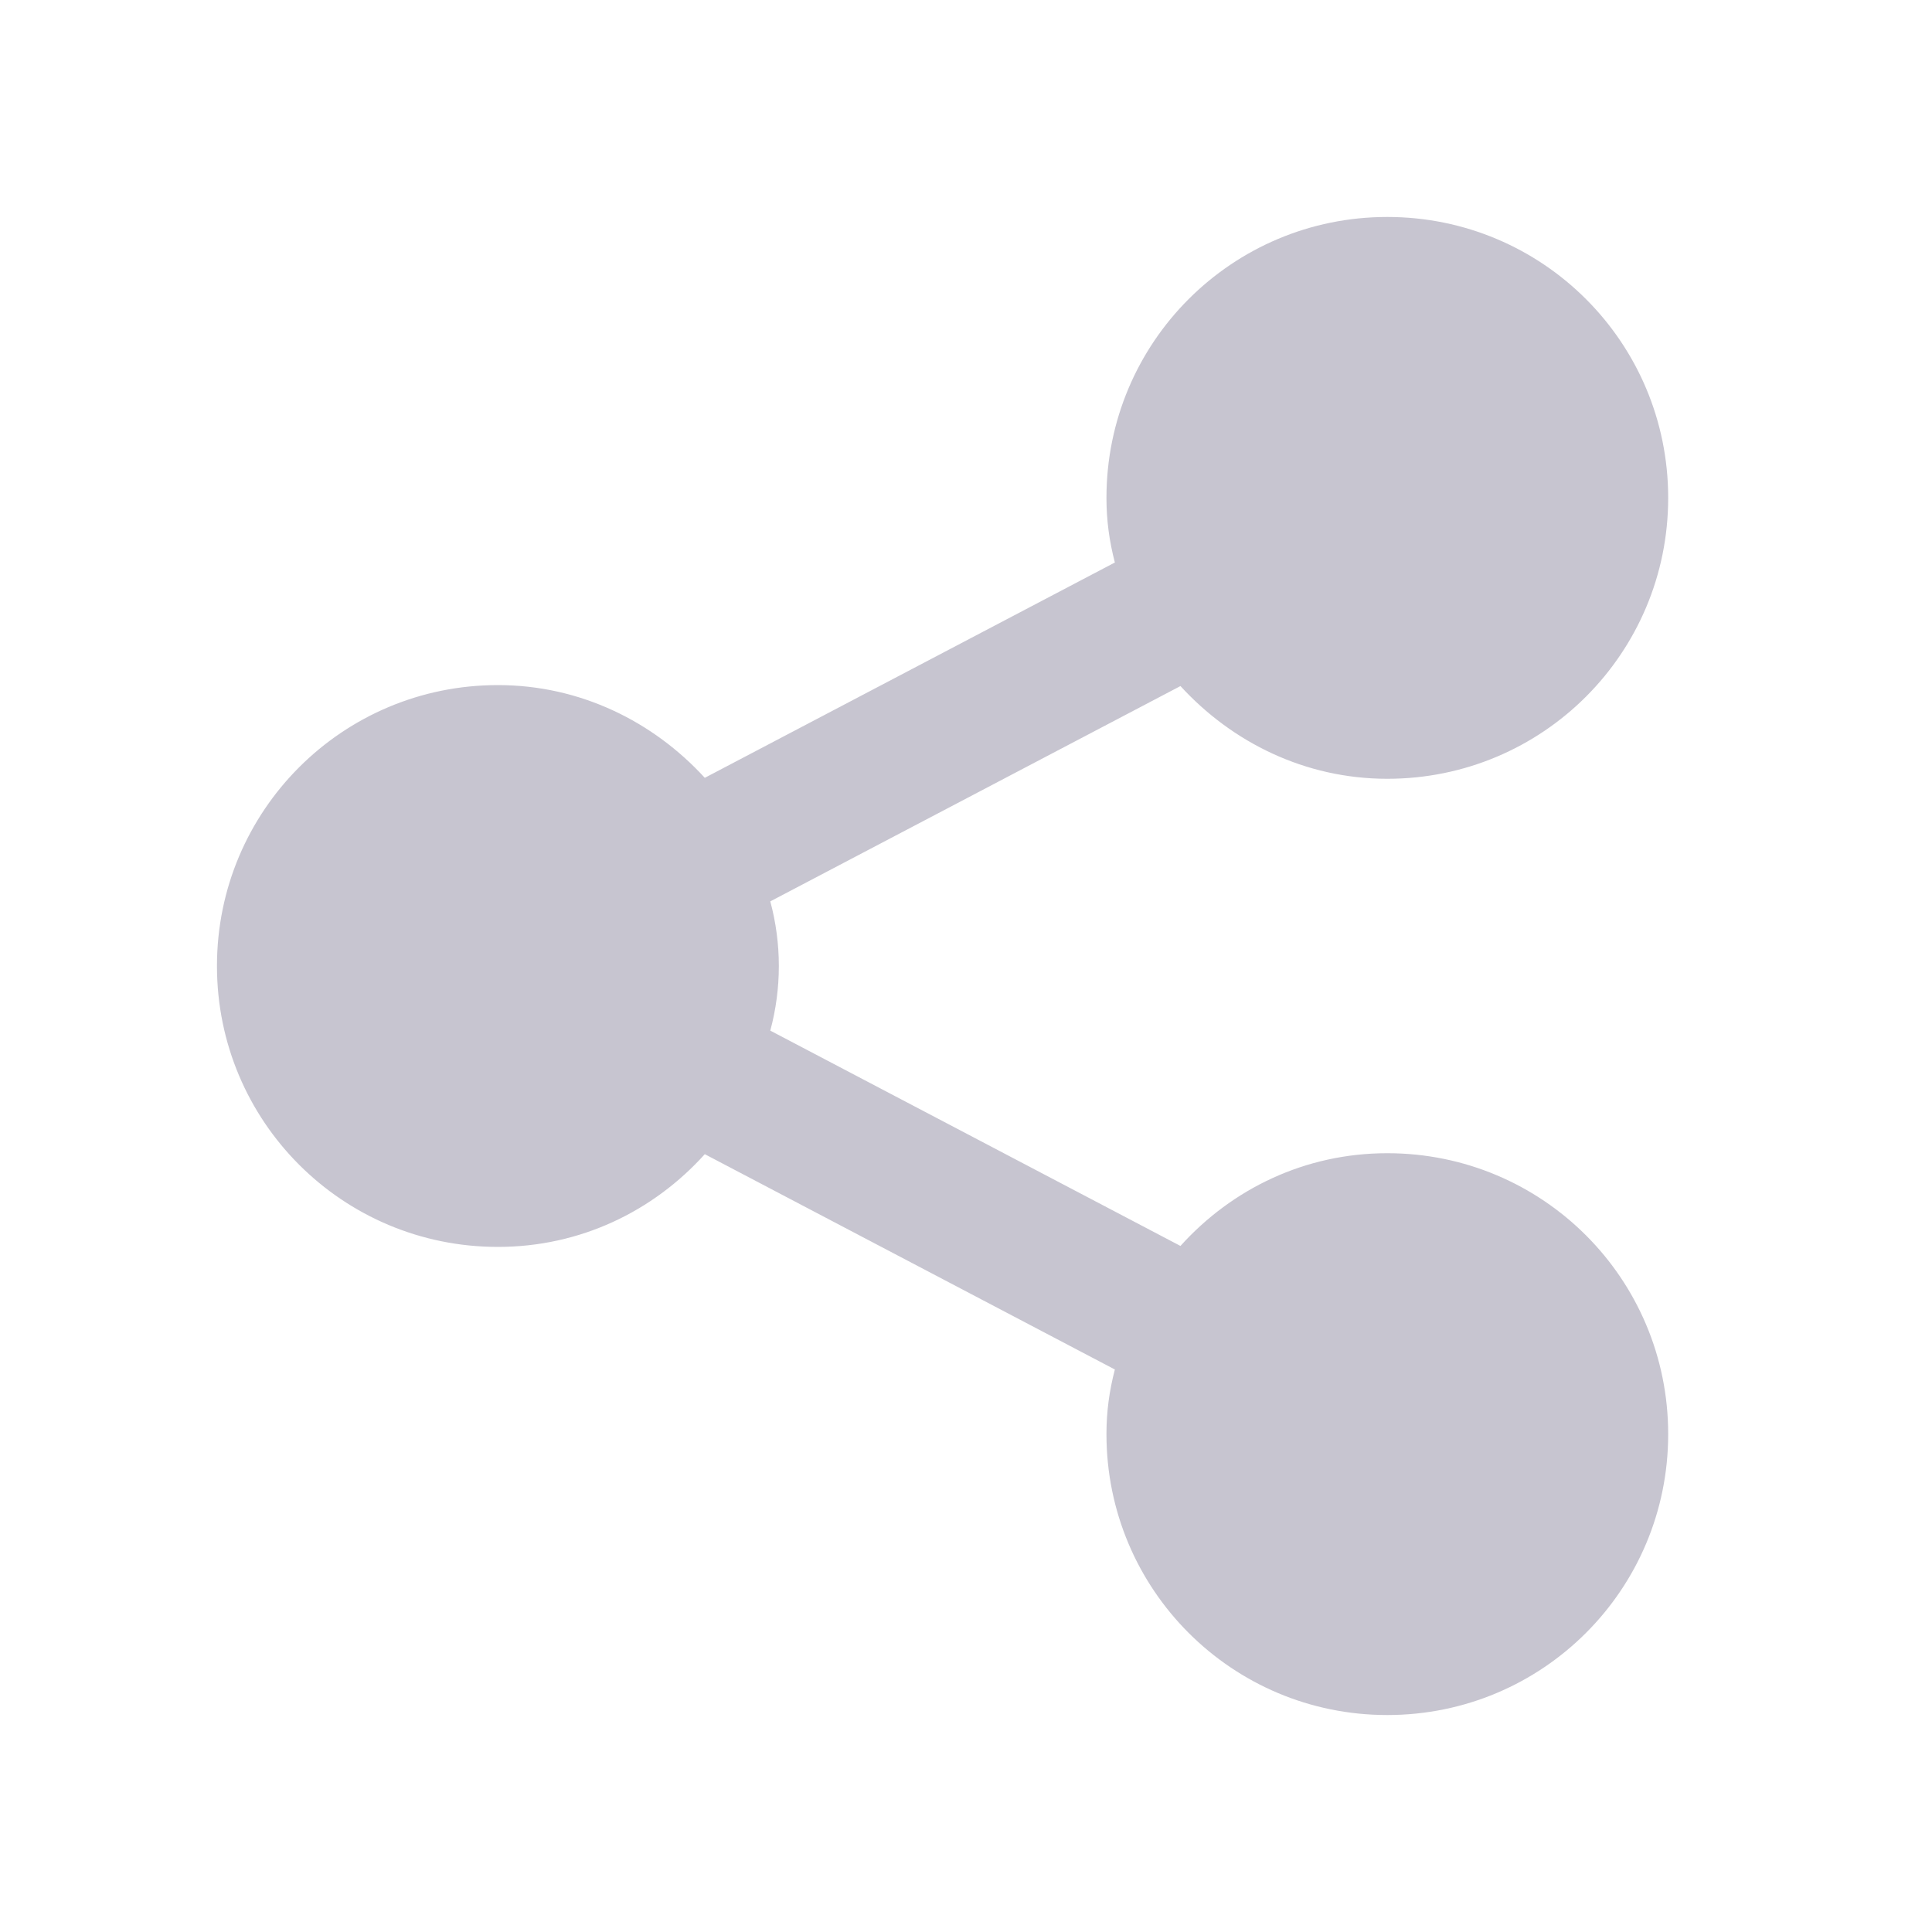 <svg width="20" height="20" viewBox="0 0 20 20" fill="none" xmlns="http://www.w3.org/2000/svg">
<path d="M14.361 11.938C15.97 11.938 17.269 13.237 17.269 14.846C17.269 16.455 15.97 17.754 14.361 17.754C12.753 17.754 11.454 16.455 11.454 14.846C11.454 14.614 11.483 14.4 11.541 14.177L7.296 11.948C6.763 12.539 6.007 12.908 5.154 12.908C3.545 12.908 2.246 11.609 2.246 10C2.246 8.391 3.545 7.092 5.154 7.092C6.007 7.092 6.763 7.47 7.296 8.052L11.541 5.823C11.483 5.6 11.454 5.386 11.454 5.154C11.454 3.545 12.753 2.246 14.361 2.246C15.97 2.246 17.269 3.545 17.269 5.154C17.269 6.763 15.97 8.062 14.361 8.062C13.509 8.062 12.753 7.684 12.22 7.102L7.974 9.331C8.092 9.769 8.092 10.231 7.974 10.669L12.22 12.898C12.753 12.307 13.509 11.938 14.361 11.938Z" fill="#C7C5D0"/>
</svg>
